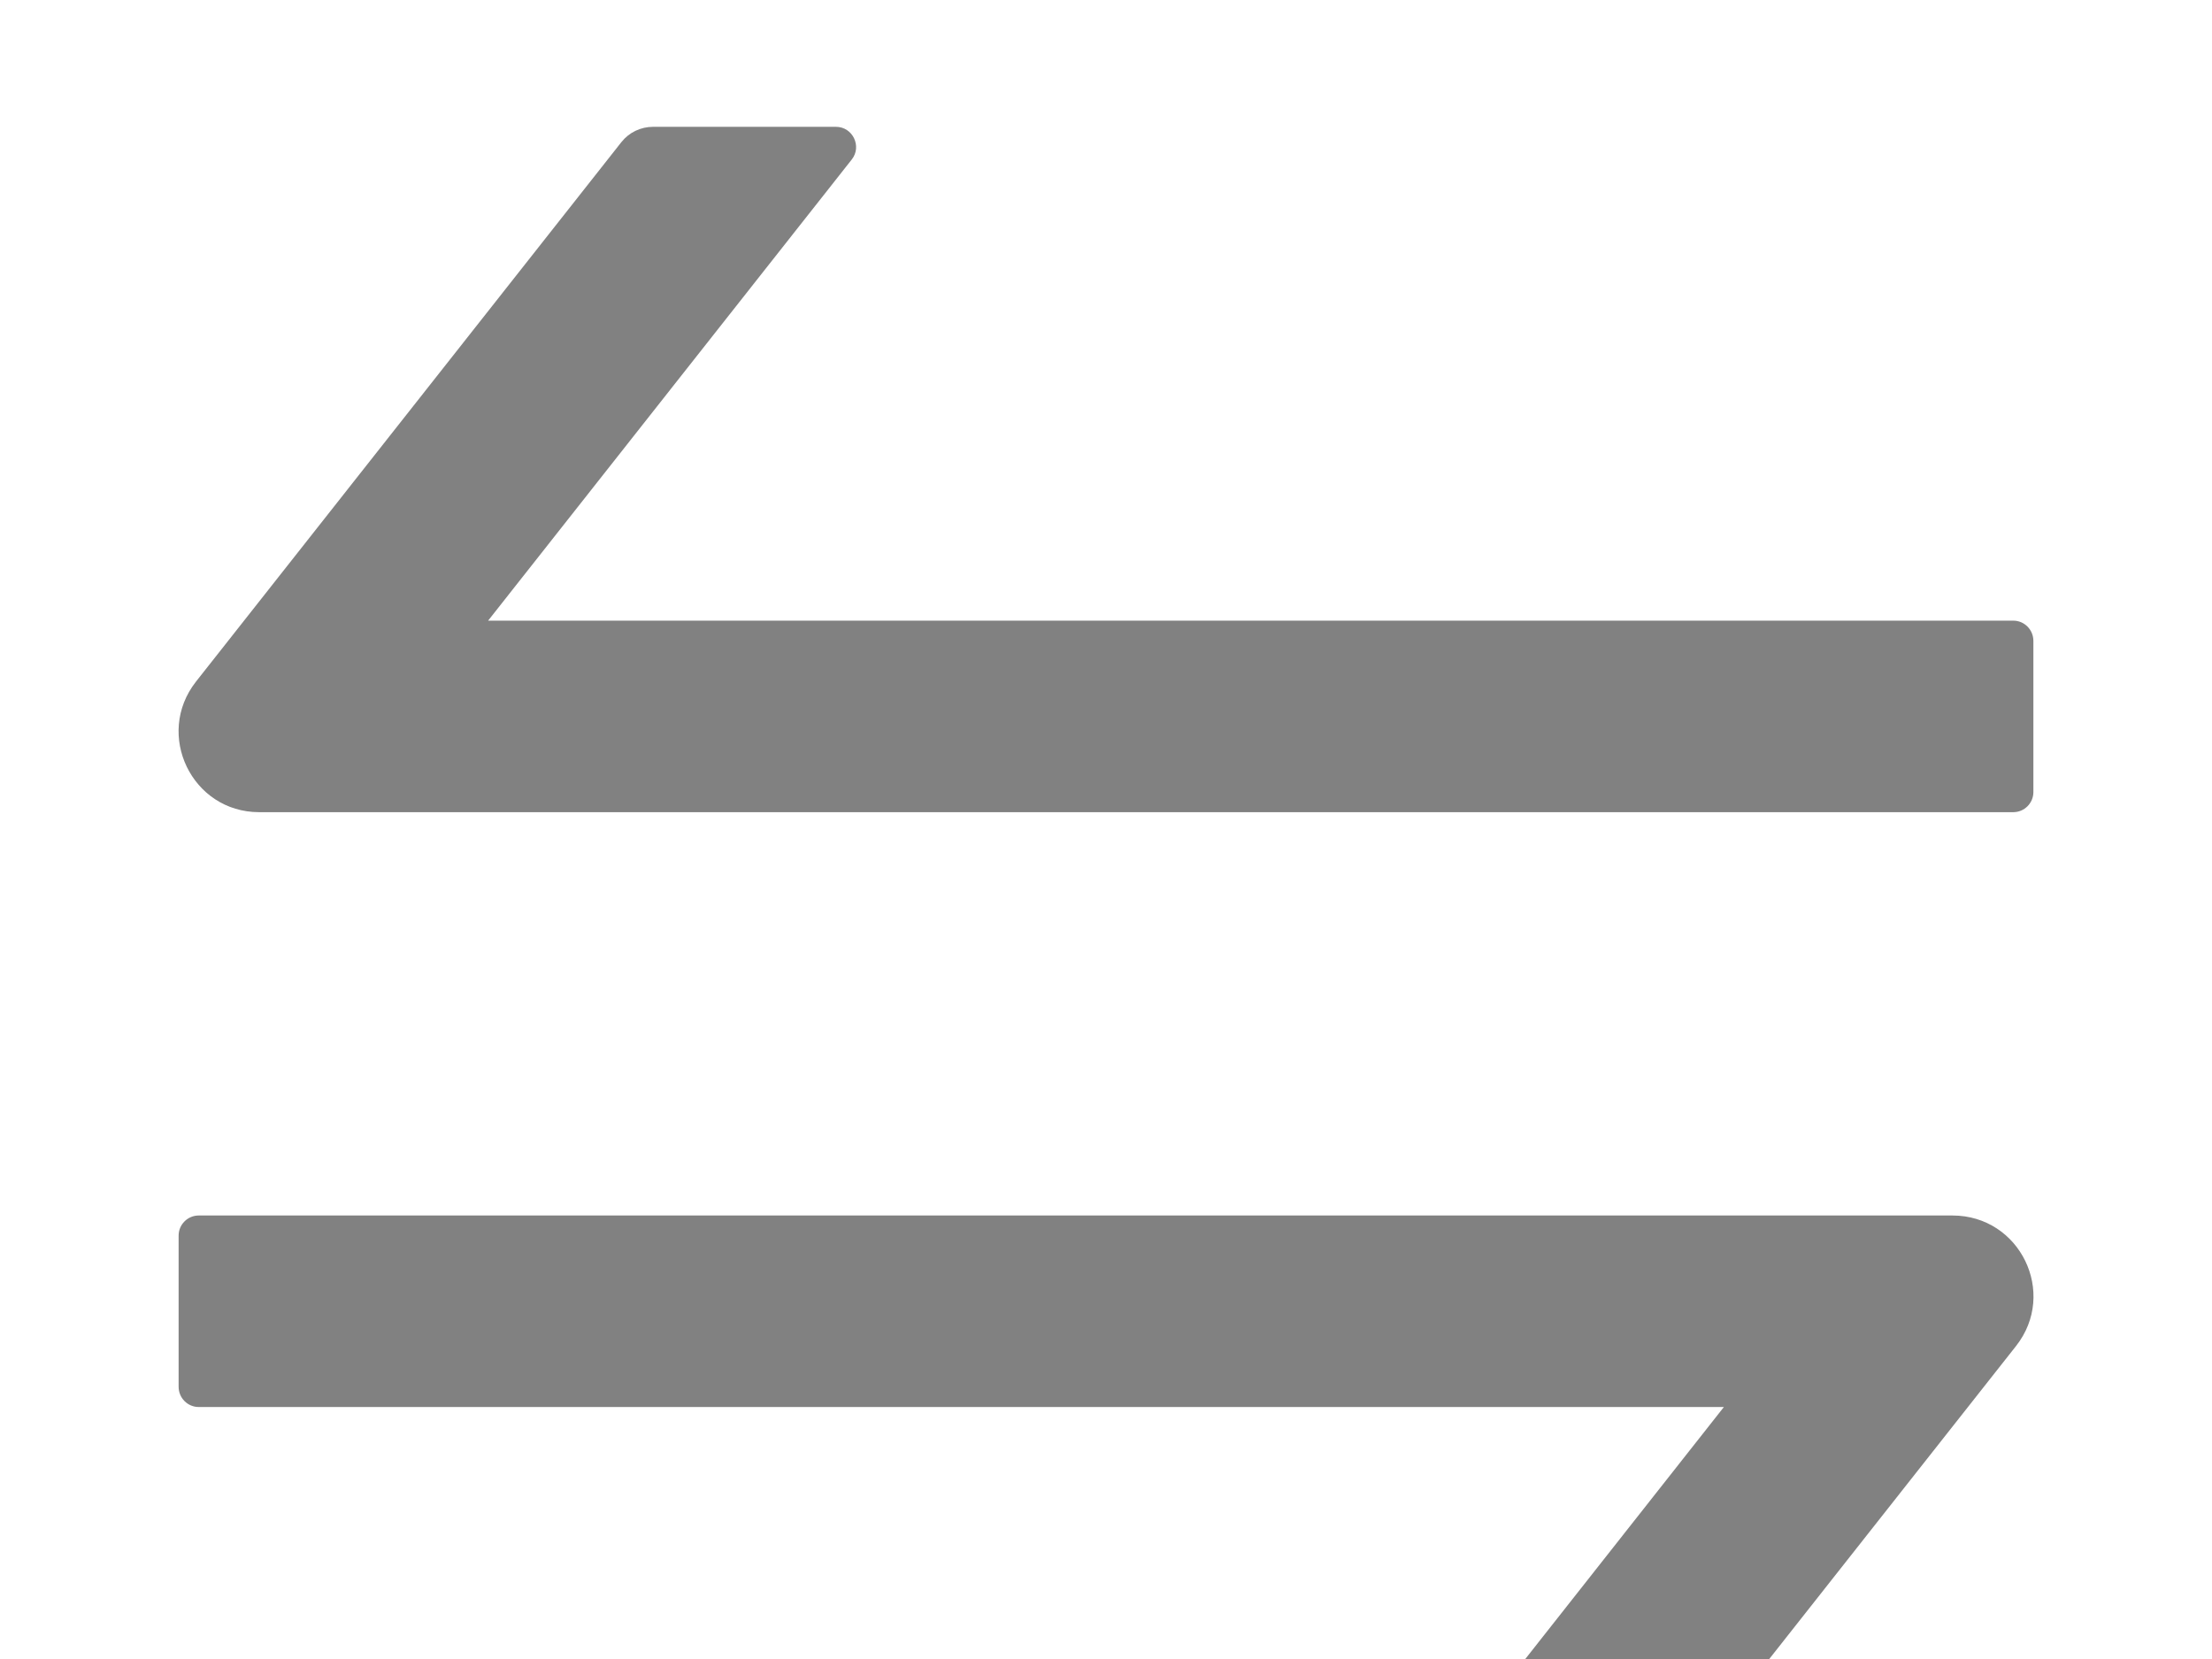 <svg width="12" height="9" viewBox="0 0 12 9" fill="none" xmlns="http://www.w3.org/2000/svg">
<path d="M10.592 6.594H1.078C1.018 6.594 0.969 6.643 0.969 6.703V7.523C0.969 7.584 1.018 7.633 1.078 7.633H9.352L7.38 10.135C7.324 10.206 7.374 10.312 7.466 10.312H8.457C8.524 10.312 8.587 10.282 8.629 10.229L10.937 7.302C11.163 7.015 10.959 6.594 10.592 6.594ZM10.922 3.367H2.648L4.621 0.865C4.677 0.794 4.626 0.688 4.535 0.688H3.543C3.476 0.688 3.413 0.718 3.371 0.771L1.063 3.698C0.838 3.985 1.041 4.406 1.406 4.406H10.922C10.982 4.406 11.031 4.357 11.031 4.297V3.477C11.031 3.416 10.982 3.367 10.922 3.367Z" fill="#818181"/>
</svg>
